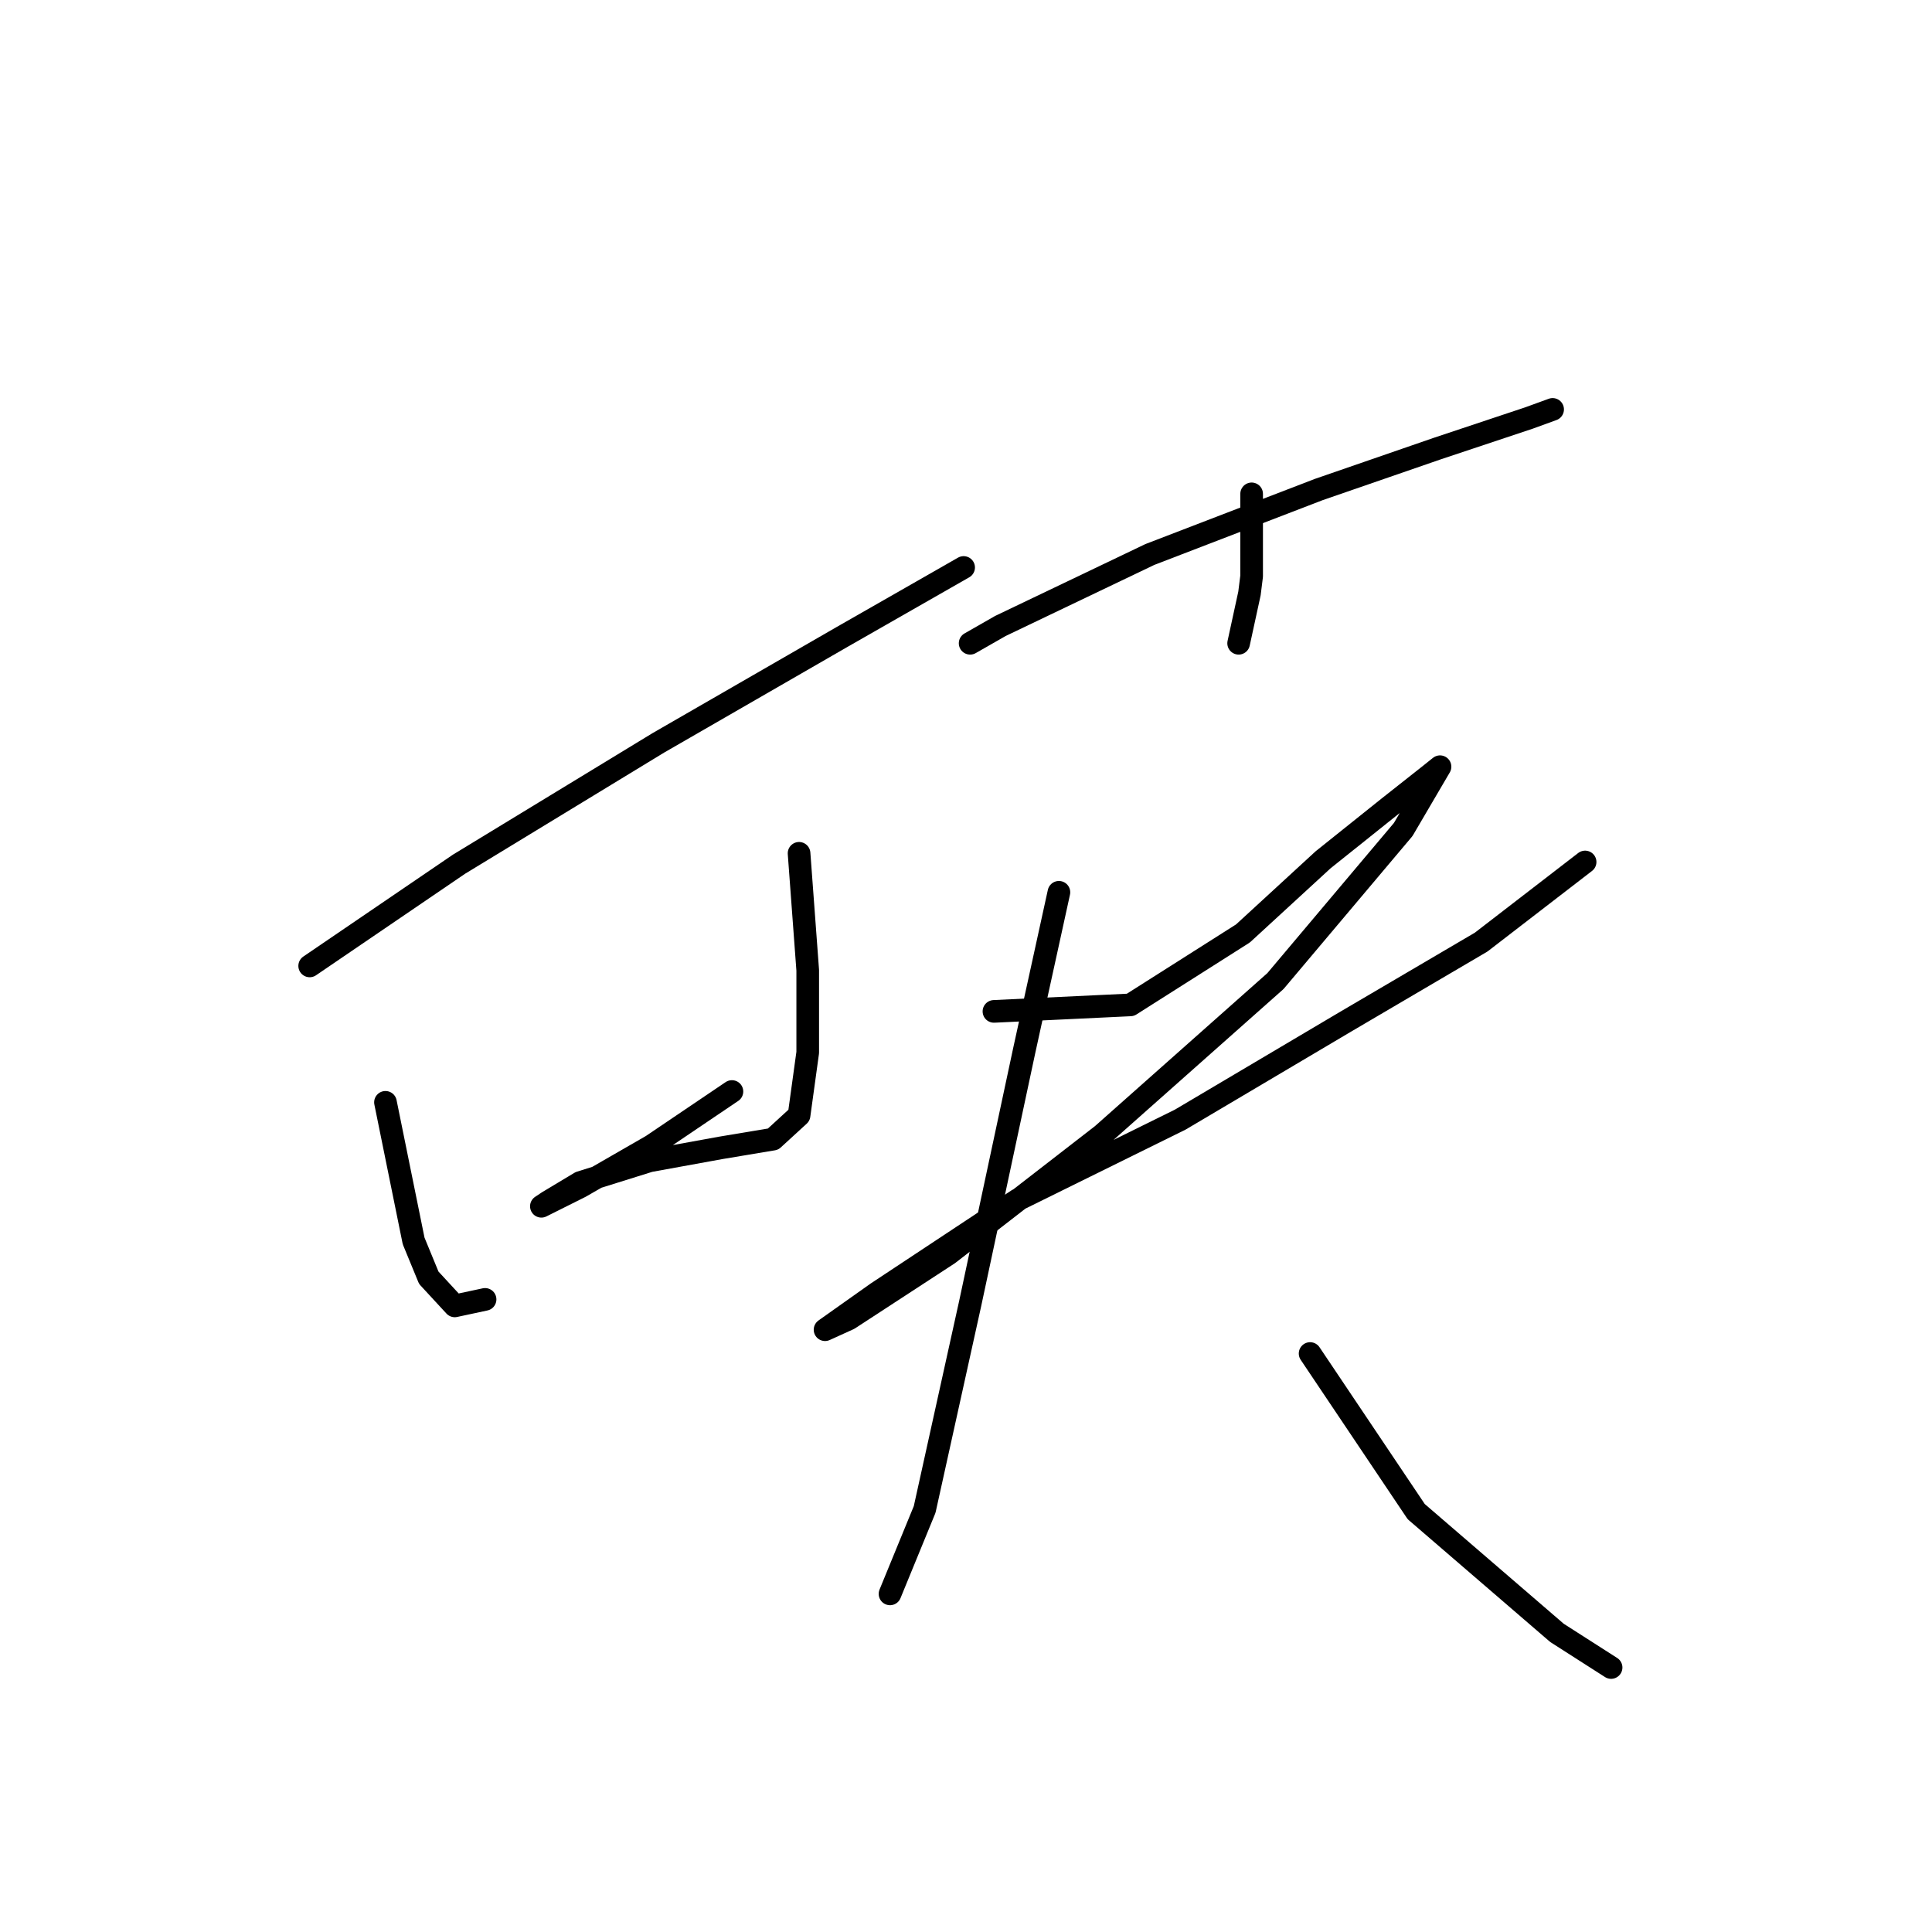 <?xml version="1.0" standalone="no"?>
    <svg width="256" height="256" xmlns="http://www.w3.org/2000/svg" version="1.1">
    <polyline stroke="black" stroke-width="3" stroke-linecap="round" fill="transparent" stroke-linejoin="round" points="41.034 127.989 60.832 114.503 87.229 98.435 111.618 84.376 127.686 75.194 127.686 75.194 " />
        <polyline stroke="black" stroke-width="3" stroke-linecap="round" fill="transparent" stroke-linejoin="round" points="51.077 146.065 54.807 164.429 56.815 169.307 60.258 173.037 64.275 172.176 64.275 172.176 " />
        <polyline stroke="black" stroke-width="3" stroke-linecap="round" fill="transparent" stroke-linejoin="round" points="105.88 113.069 107.027 128.563 107.027 139.466 105.88 147.787 102.437 150.943 95.55 152.091 86.082 153.812 76.9 156.682 72.596 159.264 71.735 159.838 76.9 157.256 86.369 151.804 96.985 144.631 96.985 144.631 " />
        <polyline stroke="black" stroke-width="3" stroke-linecap="round" fill="transparent" stroke-linejoin="round" points="165.848 65.439 165.848 76.342 165.561 78.637 164.126 85.237 164.126 85.237 " />
        <polyline stroke="black" stroke-width="3" stroke-linecap="round" fill="transparent" stroke-linejoin="round" points="128.547 85.237 132.564 82.941 152.362 73.473 174.742 64.865 190.524 59.413 202.575 55.396 205.731 54.248 205.731 54.248 " />
        <polyline stroke="black" stroke-width="3" stroke-linecap="round" fill="transparent" stroke-linejoin="round" points="131.703 134.014 149.78 133.154 164.7 123.685 175.316 113.929 183.924 107.043 189.376 102.739 190.81 101.592 185.933 109.912 169.004 129.997 146.05 150.369 125.678 166.15 112.479 174.758 109.323 176.193 116.209 171.315 134.859 158.977 156.379 148.361 178.186 135.449 196.262 124.833 210.035 114.216 210.035 114.216 " />
        <polyline stroke="black" stroke-width="3" stroke-linecap="round" fill="transparent" stroke-linejoin="round" points="140.311 118.233 135.72 139.179 128.547 172.75 122.522 200.008 117.931 211.198 117.931 211.198 " />
        <polyline stroke="black" stroke-width="3" stroke-linecap="round" fill="transparent" stroke-linejoin="round" points="173.595 179.349 187.654 200.295 206.305 216.363 213.478 220.954 213.478 220.954 " />
        </svg>